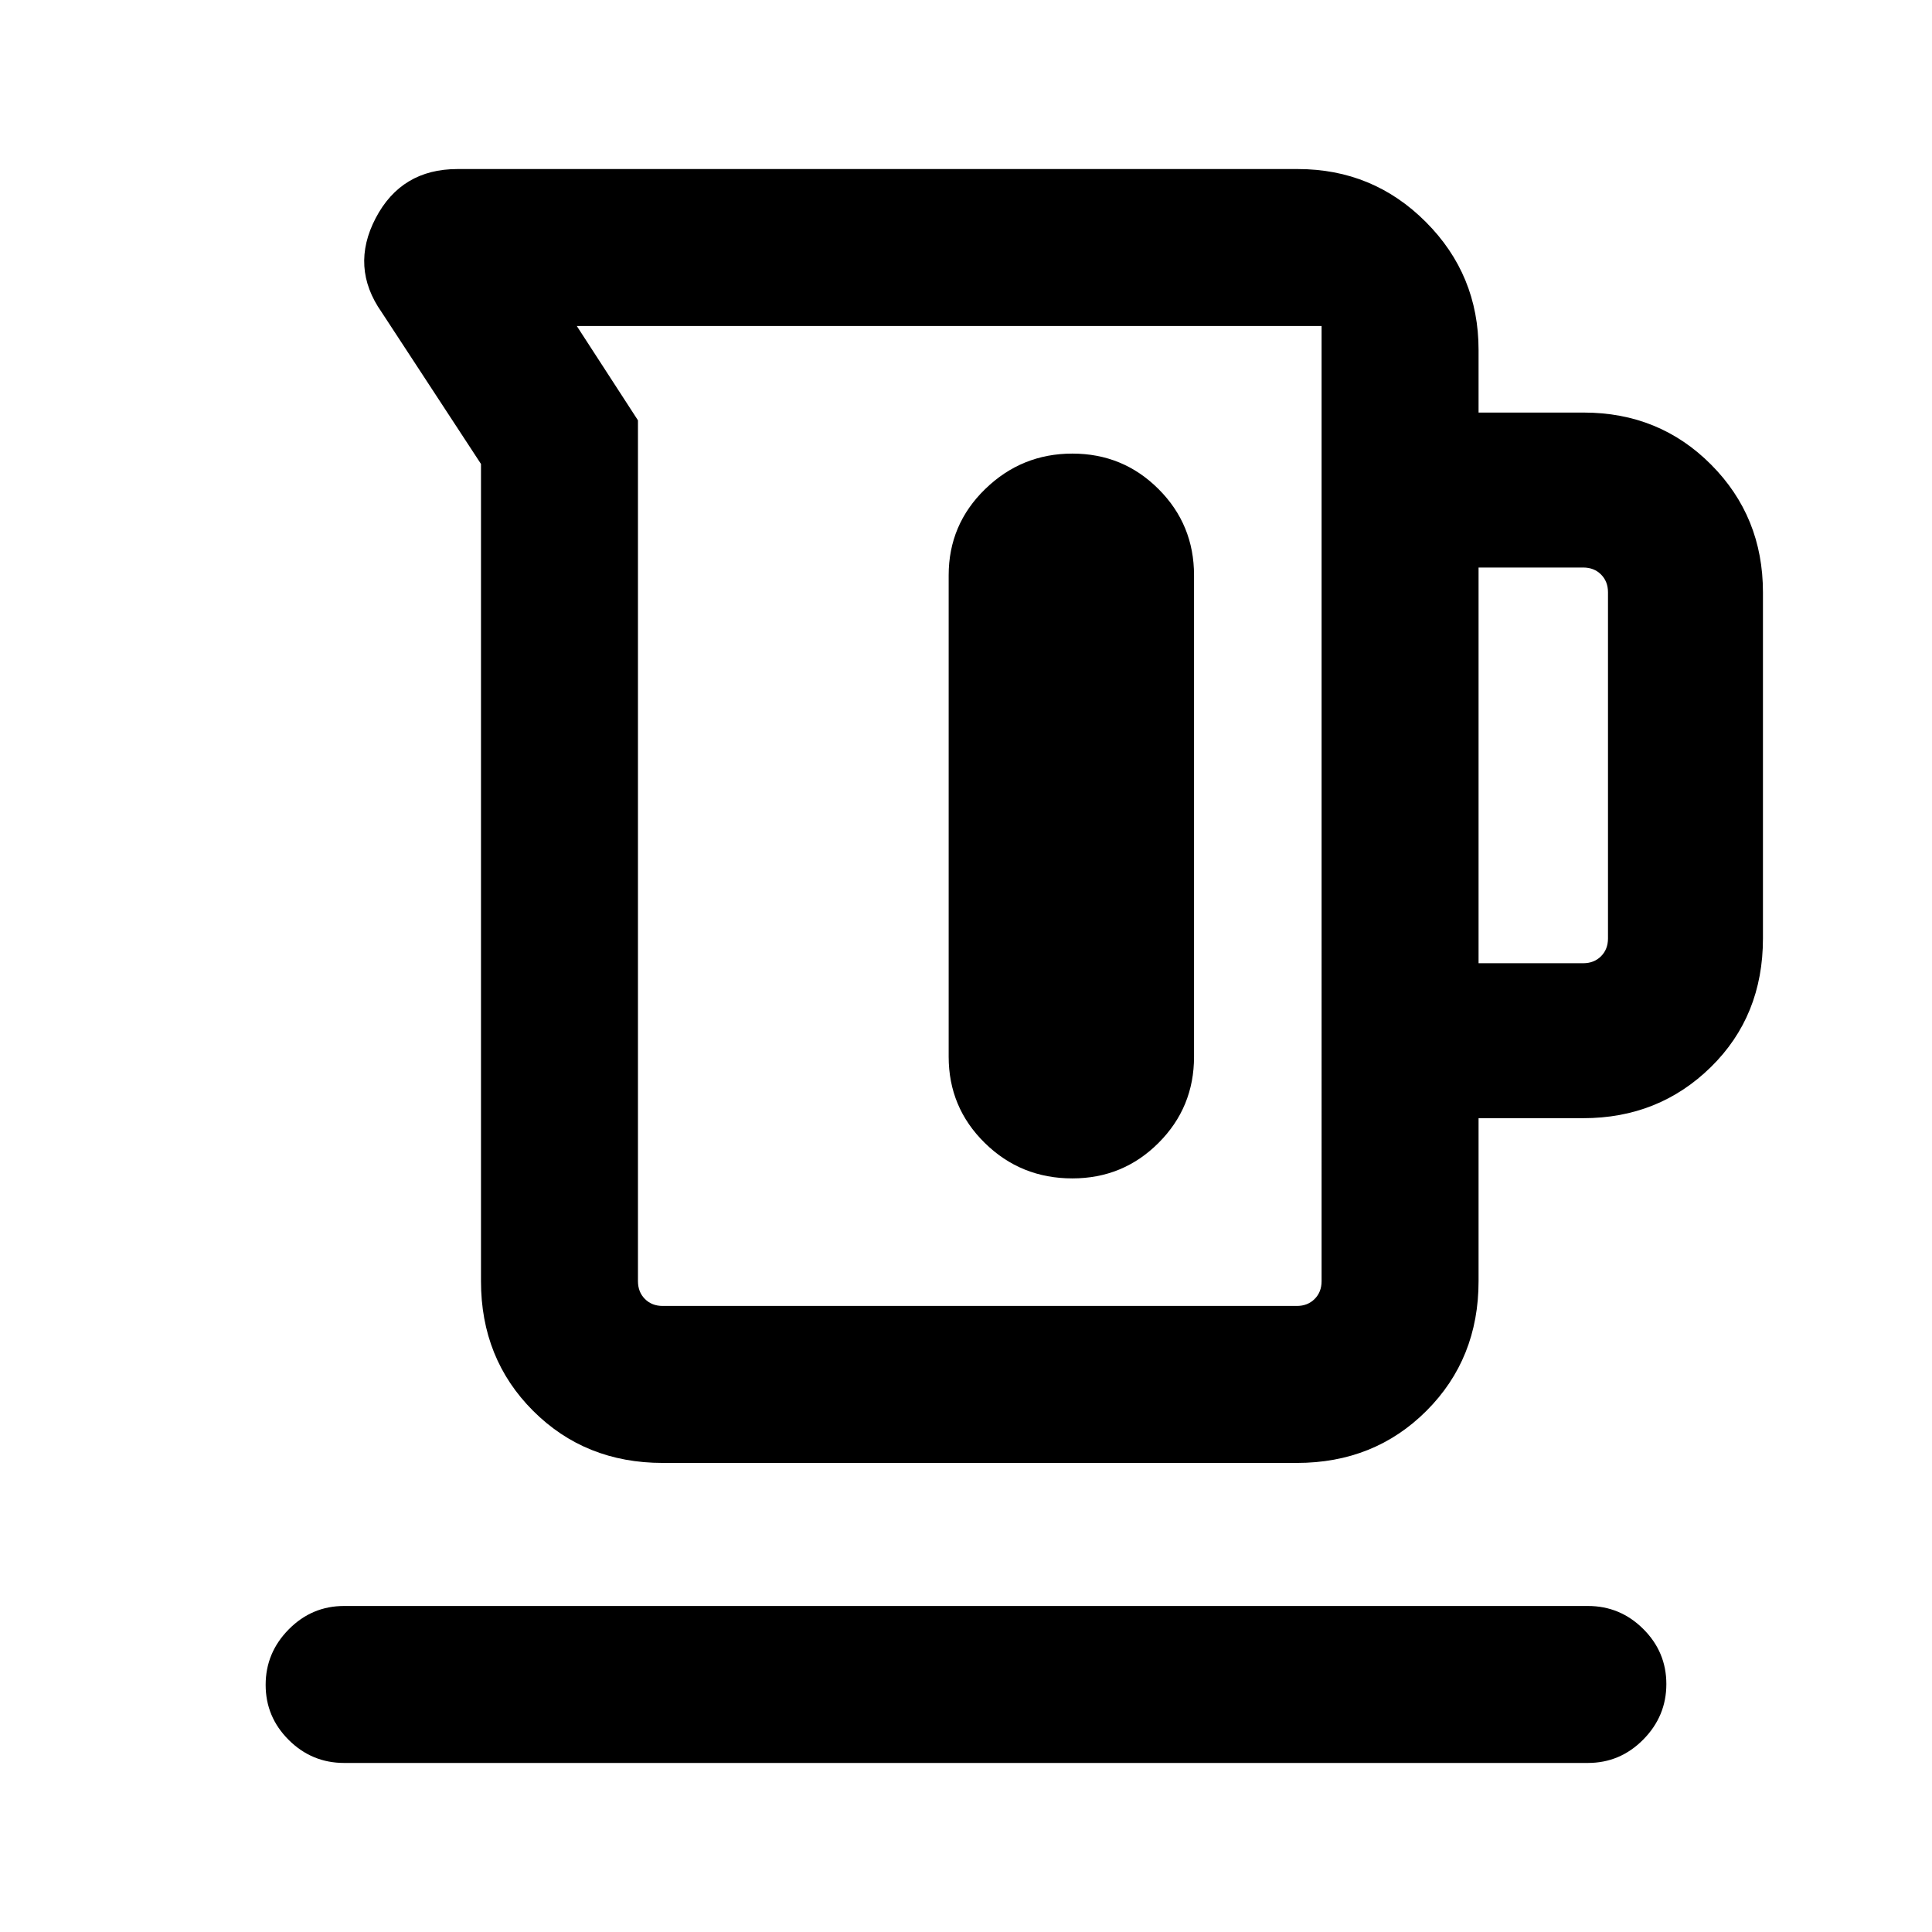 <svg xmlns="http://www.w3.org/2000/svg" height="20" viewBox="0 -960 960 960" width="20"><path d="M239-323.39v-406.07l-49.37-75.42q-15.7-22.35-2.96-46.73Q199.42-876 227.31-876h417.54q37.35 0 63.59 26.25 26.25 26.24 26.25 63.6V-755h52.21q37.62 0 63.36 25.89Q876-703.22 876-665.69v172q0 38.53-25.89 63.92t-63.42 25.39h-52v80.99q0 38.53-25.89 64.42t-64.42 25.89H329.31q-38.53 0-64.42-25.89T239-323.39Zm90.31 12.31h315.07q5.39 0 8.85-3.46t3.46-8.85V-798H286.61L317-751.14v427.75q0 5.39 3.46 8.85t8.85 3.46Zm405.38-170.3h52q5.39 0 8.85-3.46 3.46-3.47 3.46-8.85v-172q0-5.39-3.46-8.85t-8.85-3.46h-52v196.62ZM532.85-734.61q-25.2 0-43.33 17.63t-18.13 42.83v239.23q0 25.19 17.92 42.82 17.93 17.64 43.54 17.64 25.19 0 42.82-17.64 17.64-17.63 17.64-42.82v-239.23q0-25.2-17.64-42.83-17.63-17.63-42.82-17.63ZM171-84q-16.05 0-27.52-11.42Q132-106.84 132-122.8q0-15.97 11.48-27.58Q154.95-162 171-162h618q16.05 0 27.52 11.42Q828-139.16 828-123.2q0 15.97-11.48 27.58Q805.05-84 789-84H171Zm300.85-470.54Z"/></svg>